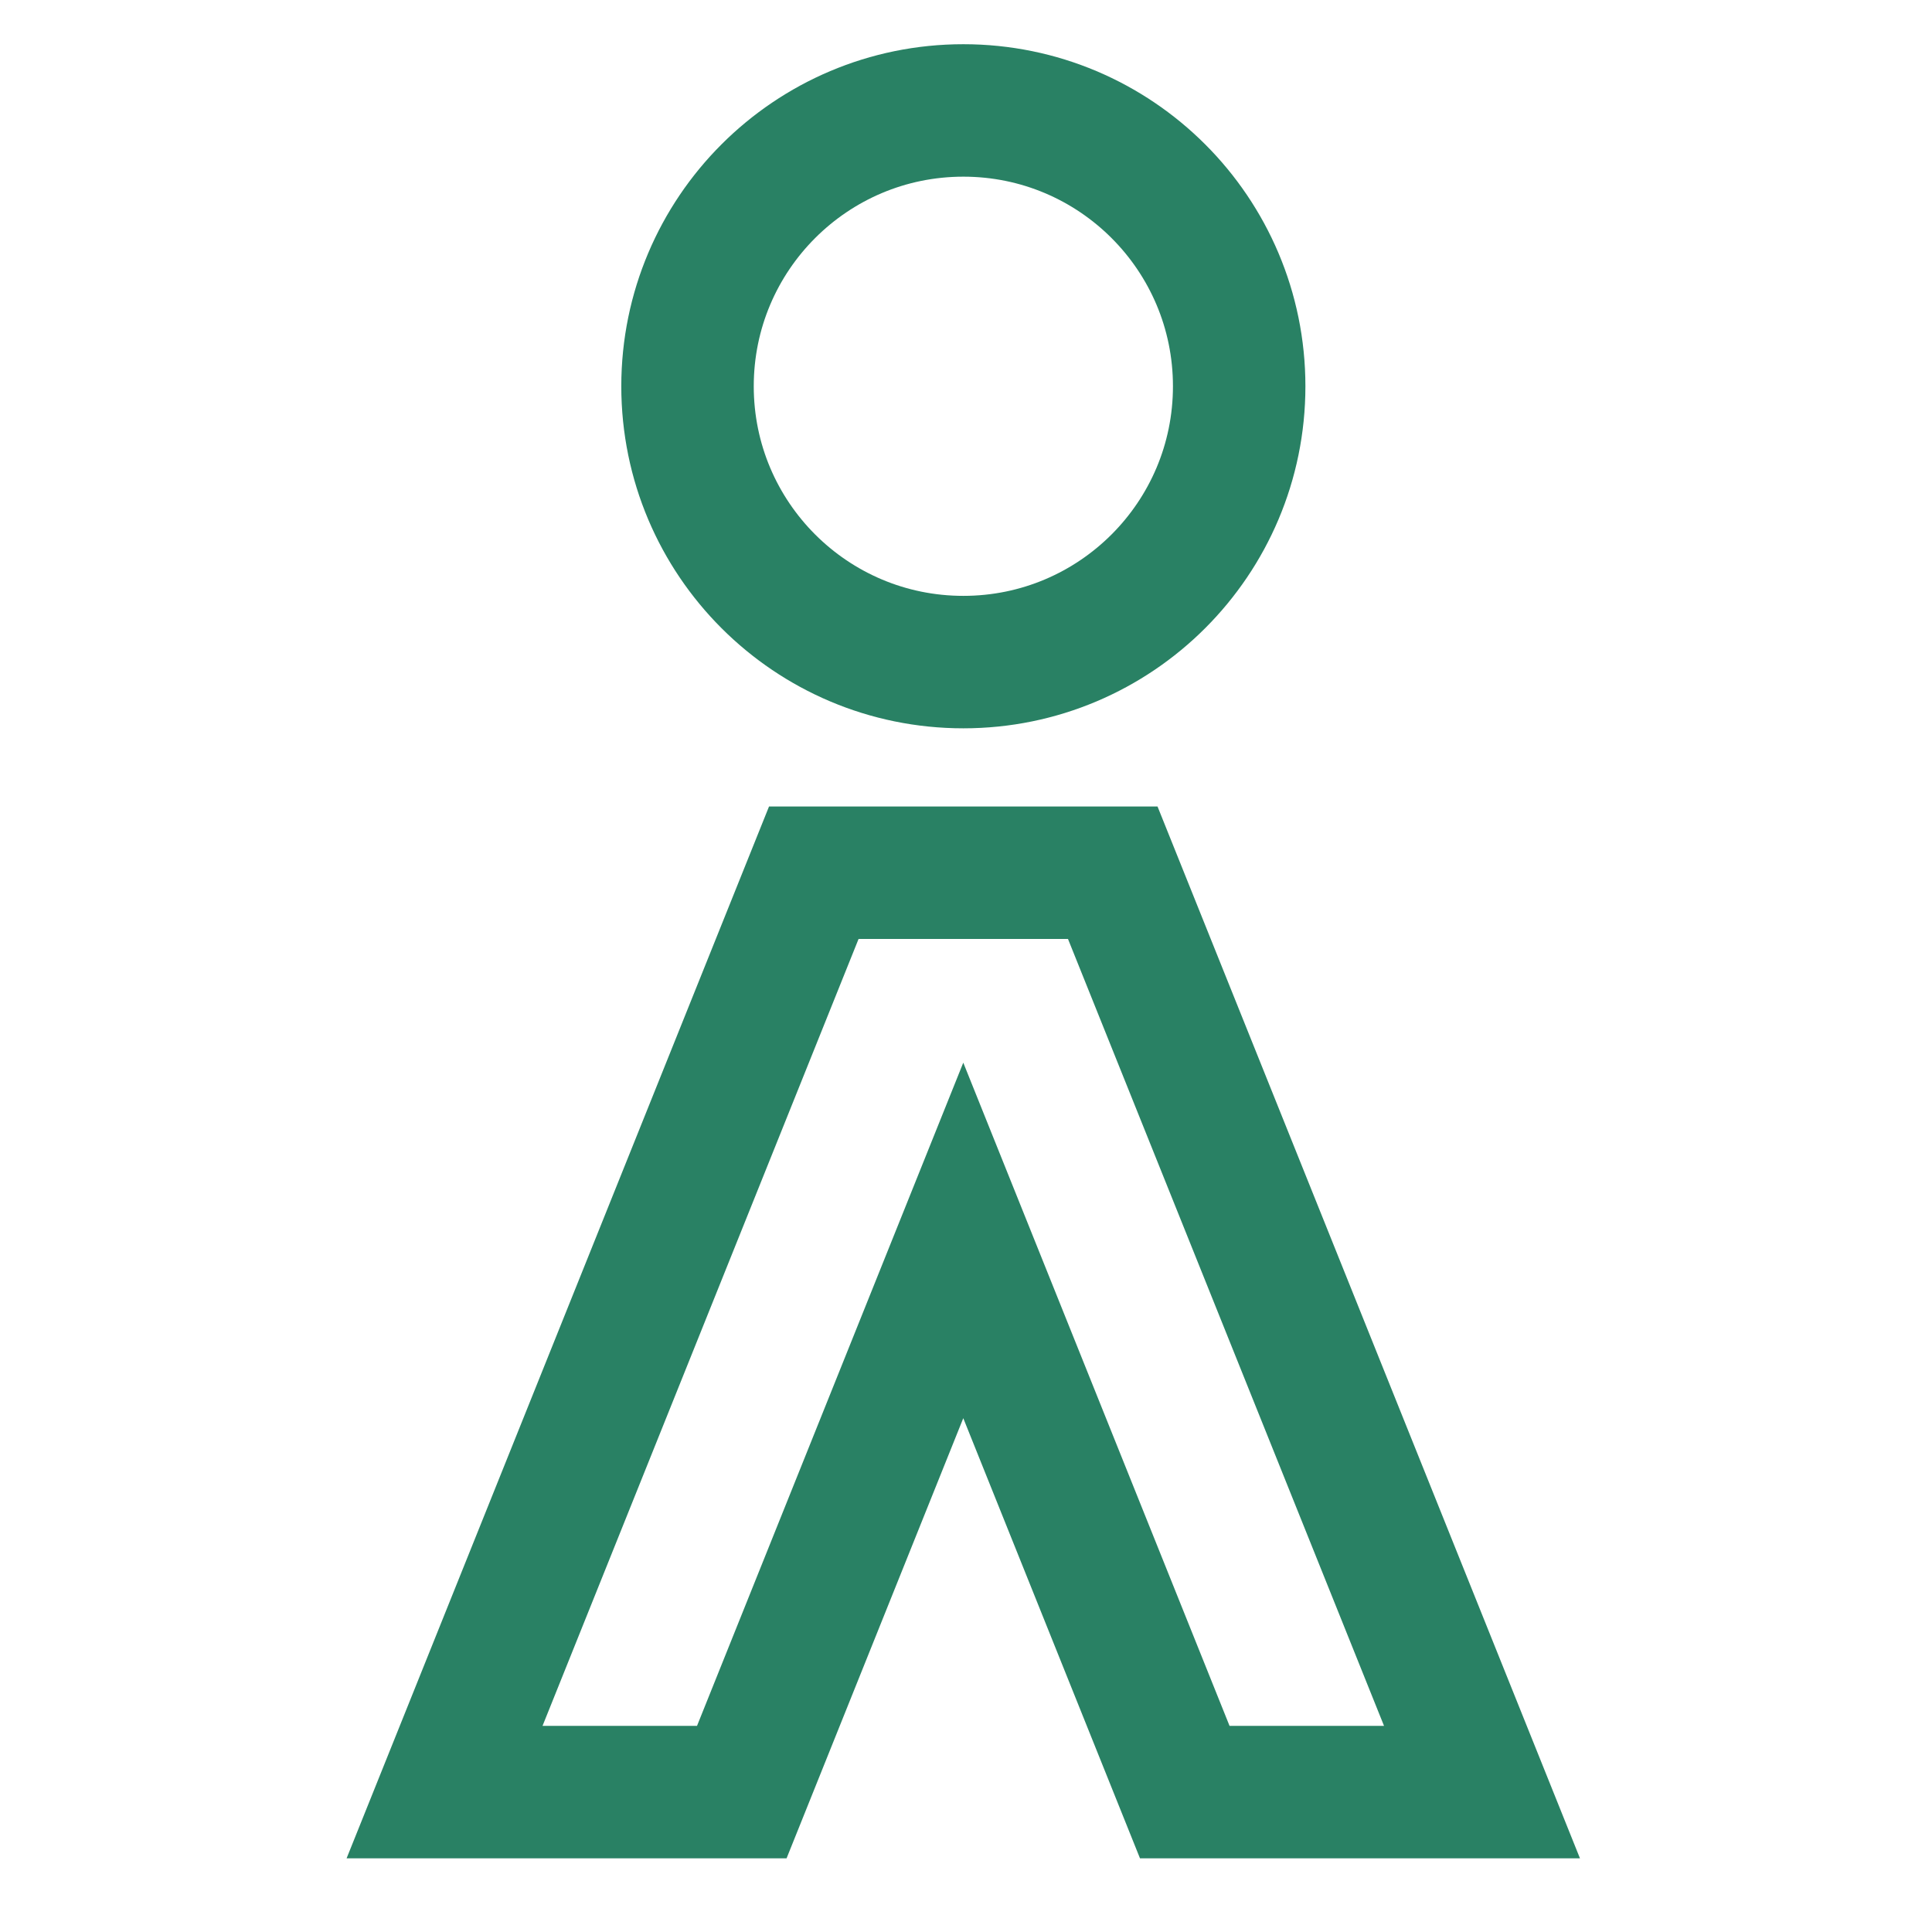 <?xml version="1.0" encoding="UTF-8" standalone="no"?>
<!-- Created with Inkscape (http://www.inkscape.org/) -->

<svg
   width="25mm"
   height="25mm"
   viewBox="0 0 25 25"
   version="1.1"
   id="svg5"
   inkscape:version="1.3 (0e150ed, 2023-07-21)"
   sodipodi:docname="notification_icon.svg"
   inkscape:export-filename="notification_icon.png"
   inkscape:export-xdpi="1040.384"
   inkscape:export-ydpi="1040.384"
   xmlns:inkscape="http://www.inkscape.org/namespaces/inkscape"
   xmlns:sodipodi="http://sodipodi.sourceforge.net/DTD/sodipodi-0.dtd"
   xmlns="http://www.w3.org/2000/svg"
   xmlns:svg="http://www.w3.org/2000/svg">
  <sodipodi:namedview
     id="namedview7"
     pagecolor="#ffffff"
     bordercolor="#000000"
     borderopacity="0.25"
     inkscape:showpageshadow="2"
     inkscape:pageopacity="0.0"
     inkscape:pagecheckerboard="0"
     inkscape:deskcolor="#d1d1d1"
     inkscape:document-units="mm"
     showgrid="true"
     inkscape:zoom="3.6203867"
     inkscape:cx="20.439806"
     inkscape:cy="70.020145"
     inkscape:window-width="1440"
     inkscape:window-height="784"
     inkscape:window-x="45"
     inkscape:window-y="73"
     inkscape:window-maximized="0"
     inkscape:current-layer="layer1">
    <inkscape:grid
       type="xygrid"
       id="grid583"
       originx="-124.827"
       originy="-148.167"
       spacingy="1"
       spacingx="1"
       units="mm"
       visible="true" />
  </sodipodi:namedview>
  <defs
     id="defs2" />
  <g
     inkscape:label="Calque 1"
     inkscape:groupmode="layer"
     id="layer1"
     transform="translate(-124.827,-148.167)">
    <g
       id="g235"
       transform="matrix(1.647,0,0,1.647,-88.901,-104.01)">
      <g
         id="g312"
         transform="matrix(0.546,0,0,0.546,64.383,73.278)">
        <g
           id="g2401">
          <g
             id="g658"
             transform="translate(62.177)"
             inkscape:label="a whole"
             style="fill:#298164;fill-opacity:1">
            <ellipse
               style="fill:#298164;fill-opacity:0;stroke:#298164;stroke-width:1.906;stroke-dasharray:none;stroke-opacity:1"
               id="path585"
               cx="71.438"
               cy="151.776"
               rx="3.969"
               ry="3.969"
               inkscape:label="a dot" />
          </g>
          <path
             id="rect287"
             style="fill:#298164;fill-opacity:0;stroke:#298164;stroke-width:1.906;stroke-dasharray:none;stroke-opacity:1"
             d="m 131.463,158.776 -5.313,13.229 h 4.277 l 3.187,-7.938 3.187,7.938 h 4.277 l -5.313,-13.229 z" />
        </g>
      </g>
    </g>
  </g>
</svg>
